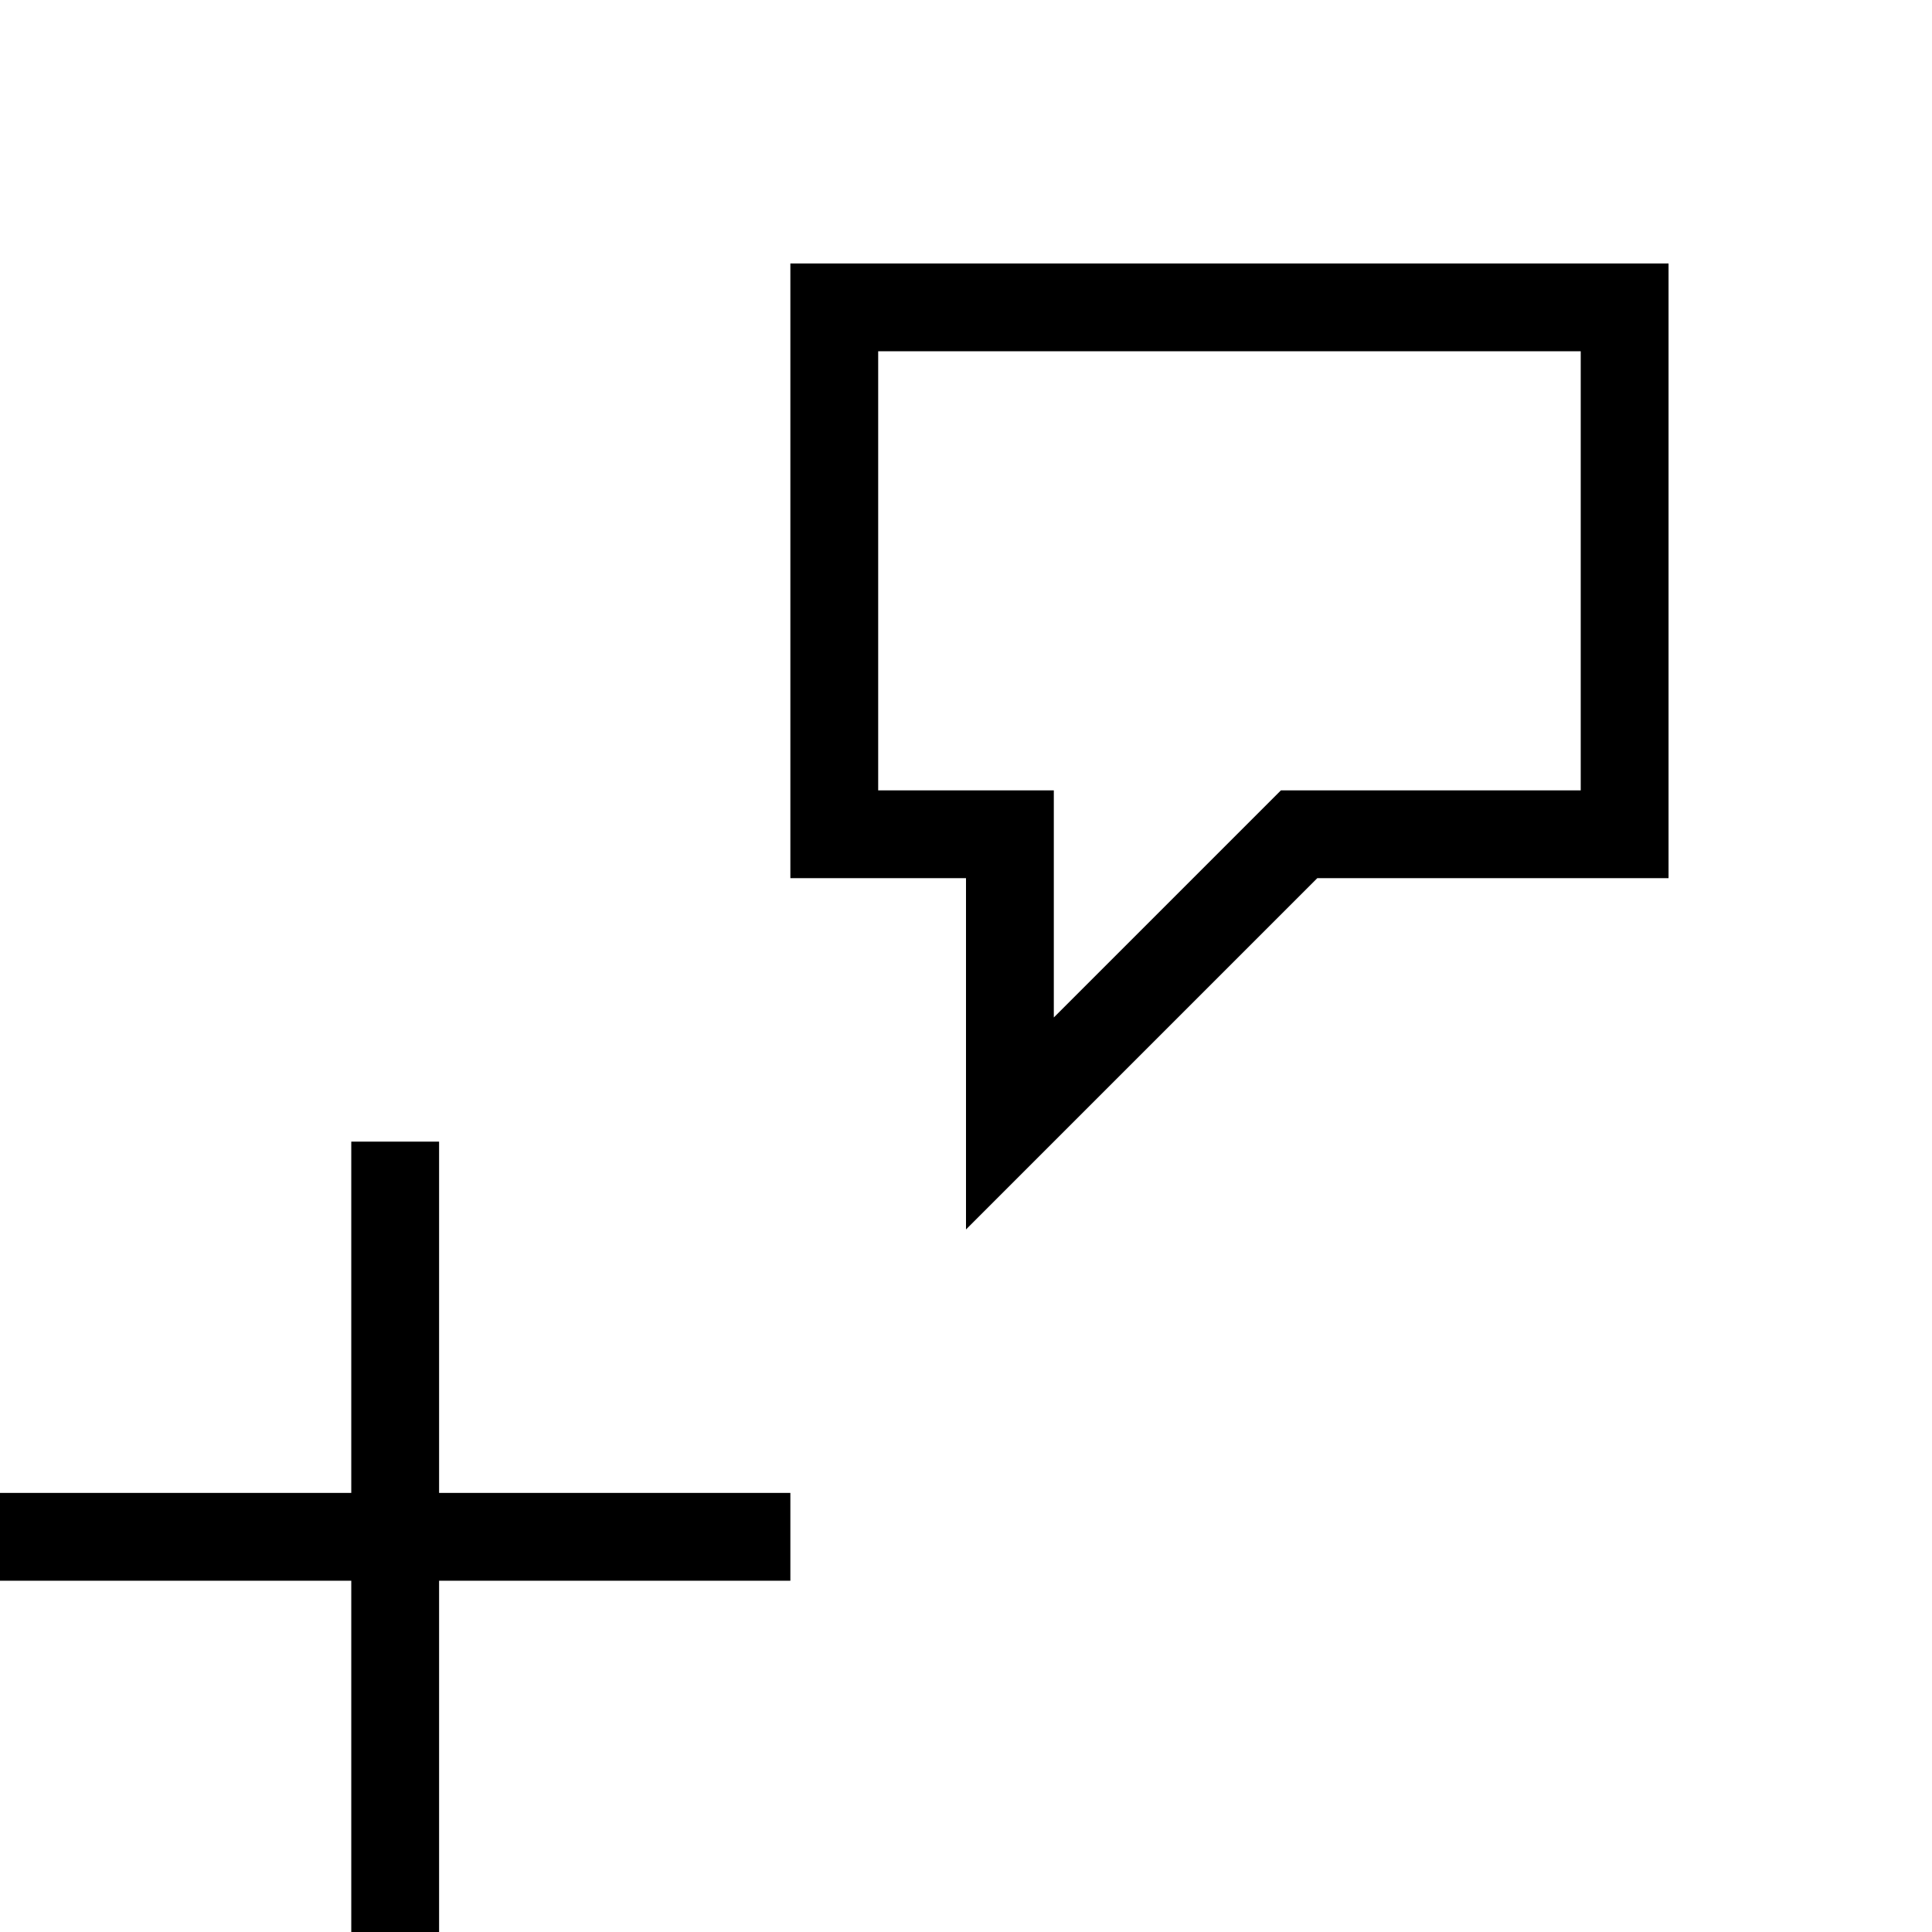 <?xml version="1.0" encoding="UTF-8"?>
<svg width="22px" height="22px" viewBox="0 0 22 22" version="1.1" xmlns="http://www.w3.org/2000/svg" xmlns:xlink="http://www.w3.org/1999/xlink">
    <g id="drawSpeechBoloonCursor" stroke="none" stroke-width="1" fill="none" fill-rule="evenodd">
        <rect fill="#000000" x="0" y="17" width="9" height="1"></rect>
        <rect fill="#000000" x="4" y="13" width="1" height="9"></rect>
        <path d="M18.5,3.5 L18.5,9.5 L14.793,9.5 L11.5,12.793 L11.5,9.5 L9.5,9.5 L9.5,3.5 L18.5,3.5 Z" stroke="#000000"></path>
    </g>
</svg>
